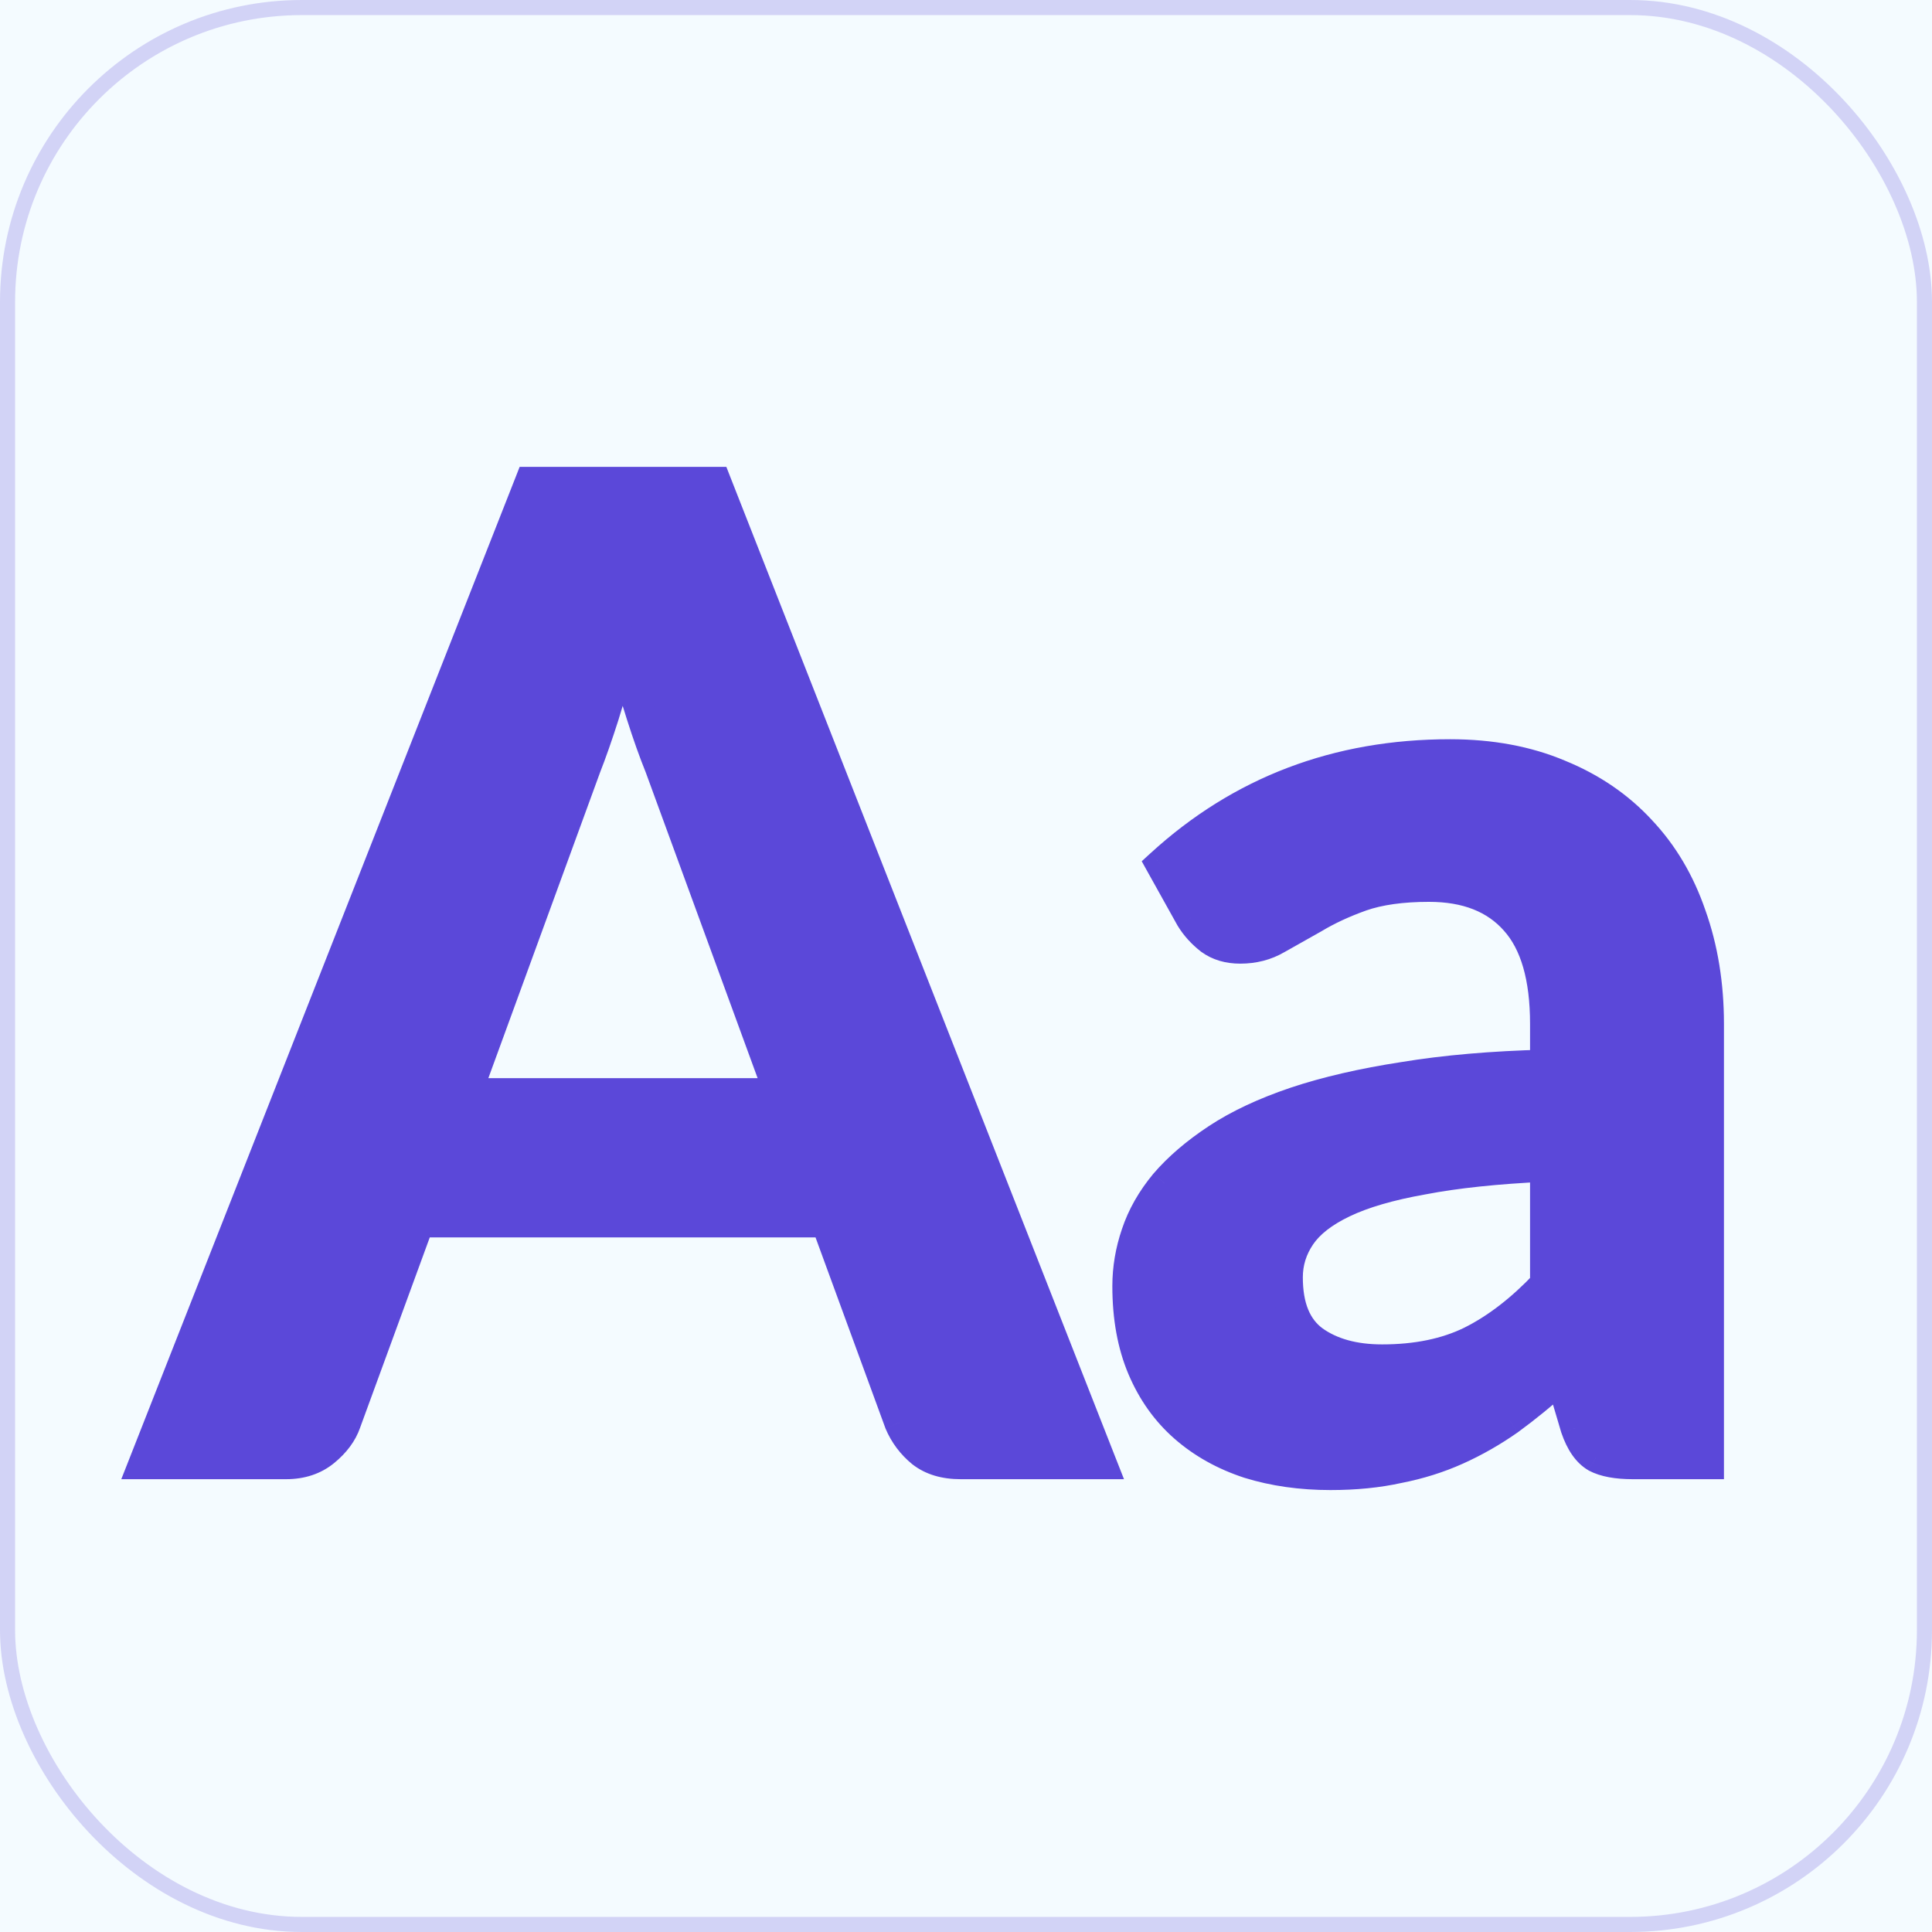 <svg width="64" height="64" viewBox="0 0 64 64" fill="none" xmlns="http://www.w3.org/2000/svg">
<path d="M64 0H0V64H64V0Z" fill="#F4FBFF"/>
<path d="M25.812 36.215L21.852 25.392C21.657 24.913 21.455 24.343 21.245 23.683C21.035 23.023 20.825 22.31 20.615 21.545C20.42 22.31 20.218 23.03 20.008 23.705C19.797 24.365 19.595 24.942 19.4 25.438L15.463 36.215H25.812ZM36.5 48.5H31.82C31.295 48.5 30.867 48.373 30.538 48.117C30.207 47.847 29.96 47.517 29.795 47.127L27.365 40.49H13.887L11.457 47.127C11.338 47.472 11.105 47.788 10.76 48.072C10.415 48.358 9.988 48.5 9.477 48.5H4.753L17.555 15.965H23.72L36.5 48.5ZM51.185 38.645C49.58 38.72 48.23 38.862 47.135 39.072C46.04 39.267 45.163 39.523 44.503 39.837C43.843 40.153 43.37 40.52 43.085 40.94C42.8 41.36 42.658 41.818 42.658 42.312C42.658 43.288 42.943 43.985 43.513 44.405C44.098 44.825 44.855 45.035 45.785 45.035C46.925 45.035 47.908 44.833 48.733 44.428C49.573 44.008 50.39 43.377 51.185 42.538V38.645ZM38.45 28.633C41.105 26.203 44.3 24.988 48.035 24.988C49.385 24.988 50.593 25.212 51.657 25.663C52.722 26.098 53.623 26.712 54.358 27.508C55.093 28.288 55.648 29.225 56.023 30.32C56.413 31.415 56.608 32.615 56.608 33.92V48.5H54.087C53.562 48.5 53.157 48.425 52.873 48.275C52.587 48.11 52.362 47.788 52.197 47.307L51.703 45.642C51.117 46.167 50.547 46.633 49.993 47.038C49.438 47.428 48.86 47.758 48.26 48.028C47.66 48.297 47.015 48.5 46.325 48.635C45.65 48.785 44.9 48.86 44.075 48.86C43.1 48.86 42.2 48.733 41.375 48.477C40.55 48.208 39.838 47.81 39.238 47.285C38.638 46.76 38.173 46.108 37.843 45.328C37.513 44.547 37.348 43.64 37.348 42.605C37.348 42.02 37.445 41.443 37.64 40.873C37.835 40.288 38.15 39.733 38.585 39.208C39.035 38.682 39.613 38.188 40.318 37.722C41.023 37.258 41.885 36.852 42.905 36.508C43.94 36.163 45.14 35.885 46.505 35.675C47.87 35.45 49.43 35.315 51.185 35.27V33.92C51.185 32.375 50.855 31.235 50.195 30.5C49.535 29.75 48.583 29.375 47.338 29.375C46.438 29.375 45.688 29.48 45.088 29.69C44.503 29.9 43.985 30.14 43.535 30.41C43.085 30.665 42.673 30.898 42.298 31.108C41.938 31.317 41.533 31.422 41.083 31.422C40.693 31.422 40.363 31.325 40.093 31.13C39.823 30.92 39.605 30.68 39.44 30.41L38.45 28.633Z" fill="#5B48D9"/>
<path d="M25.812 36.215V36.715H26.528L26.282 36.043L25.812 36.215ZM21.852 25.392L22.322 25.221L22.319 25.212L22.316 25.204L21.852 25.392ZM21.245 23.683L21.721 23.531L21.245 23.683ZM20.615 21.545L21.097 21.413L20.597 19.591L20.131 21.422L20.615 21.545ZM20.008 23.705L20.484 23.857L20.485 23.854L20.008 23.705ZM19.4 25.438L18.935 25.254L18.933 25.26L18.93 25.266L19.4 25.438ZM15.463 36.215L14.993 36.043L14.748 36.715H15.463V36.215ZM36.5 48.5V49H37.234L36.965 48.317L36.5 48.5ZM30.538 48.117L30.221 48.505L30.226 48.509L30.232 48.513L30.538 48.117ZM29.795 47.127L29.326 47.299L29.33 47.311L29.334 47.322L29.795 47.127ZM27.365 40.49L27.834 40.318L27.714 39.99H27.365V40.49ZM13.887 40.49V39.99H13.538L13.418 40.318L13.887 40.49ZM11.457 47.127L10.988 46.956L10.987 46.959L10.985 46.963L11.457 47.127ZM4.753 48.5L4.287 48.317L4.018 49H4.753V48.5ZM17.555 15.965V15.465H17.214L17.09 15.782L17.555 15.965ZM23.72 15.965L24.185 15.782L24.061 15.465H23.72V15.965ZM26.282 36.043L22.322 25.221L21.383 25.564L25.343 36.387L26.282 36.043ZM22.316 25.204C22.127 24.74 21.929 24.182 21.721 23.531L20.768 23.834C20.981 24.503 21.188 25.085 21.389 25.581L22.316 25.204ZM21.721 23.531C21.514 22.878 21.306 22.172 21.097 21.413L20.133 21.677C20.344 22.448 20.556 23.167 20.768 23.834L21.721 23.531ZM20.131 21.422C19.937 22.179 19.737 22.891 19.53 23.556L20.485 23.854C20.698 23.169 20.903 22.441 21.099 21.669L20.131 21.422ZM19.531 23.553C19.323 24.206 19.125 24.772 18.935 25.254L19.865 25.621C20.065 25.113 20.271 24.524 20.484 23.857L19.531 23.553ZM18.93 25.266L14.993 36.043L15.932 36.387L19.87 25.609L18.93 25.266ZM15.463 36.715H25.812V35.715H15.463V36.715ZM36.5 48H31.82V49H36.5V48ZM31.82 48C31.377 48 31.065 47.893 30.843 47.722L30.232 48.513C30.67 48.852 31.213 49 31.82 49V48ZM30.854 47.73C30.587 47.512 30.389 47.247 30.256 46.933L29.334 47.322C29.531 47.788 29.828 48.184 30.221 48.505L30.854 47.73ZM30.265 46.956L27.834 40.318L26.895 40.662L29.326 47.299L30.265 46.956ZM27.365 39.99H13.887V40.99H27.365V39.99ZM13.418 40.318L10.988 46.956L11.927 47.299L14.357 40.662L13.418 40.318ZM10.985 46.963C10.901 47.204 10.732 47.447 10.441 47.687L11.078 48.458C11.478 48.128 11.774 47.741 11.93 47.292L10.985 46.963ZM10.441 47.687C10.198 47.888 9.888 48 9.477 48V49C10.086 49 10.631 48.827 11.078 48.458L10.441 47.687ZM9.477 48H4.753V49H9.477V48ZM5.218 48.683L18.02 16.148L17.09 15.782L4.287 48.317L5.218 48.683ZM17.555 16.465H23.72V15.465H17.555V16.465ZM23.255 16.148L36.035 48.683L36.965 48.317L24.185 15.782L23.255 16.148ZM51.185 38.645H51.685V38.121L51.162 38.146L51.185 38.645ZM47.135 39.072L47.223 39.565L47.229 39.564L47.135 39.072ZM43.513 44.405L43.216 44.808L43.221 44.811L43.513 44.405ZM48.733 44.428L48.953 44.876L48.956 44.875L48.733 44.428ZM51.185 42.538L51.548 42.881L51.685 42.737V42.538H51.185ZM38.45 28.633L38.112 28.264L37.821 28.53L38.013 28.876L38.45 28.633ZM51.657 25.663L51.463 26.123L51.468 26.125L51.657 25.663ZM54.358 27.508L53.99 27.847L53.993 27.85L54.358 27.508ZM56.023 30.32L55.55 30.482L55.551 30.488L56.023 30.32ZM56.608 48.5V49H57.108V48.5H56.608ZM52.873 48.275L52.622 48.708L52.631 48.713L52.639 48.718L52.873 48.275ZM52.197 47.307L51.718 47.45L51.721 47.46L51.725 47.47L52.197 47.307ZM51.703 45.642L52.182 45.5L51.956 44.743L51.368 45.27L51.703 45.642ZM49.993 47.038L50.28 47.447L50.283 47.444L50.288 47.441L49.993 47.038ZM48.26 48.028L48.465 48.483L48.26 48.028ZM46.325 48.635L46.229 48.144L46.223 48.146L46.217 48.147L46.325 48.635ZM41.375 48.477L41.22 48.953L41.224 48.954L41.227 48.955L41.375 48.477ZM39.238 47.285L38.908 47.661L39.238 47.285ZM37.64 40.873L38.113 41.034L38.114 41.031L37.64 40.873ZM38.585 39.208L38.206 38.882L38.203 38.885L38.2 38.889L38.585 39.208ZM42.905 36.508L42.747 36.033L42.745 36.034L42.905 36.508ZM46.505 35.675L46.581 36.169L46.586 36.168L46.505 35.675ZM51.185 35.27L51.198 35.77L51.685 35.757V35.27H51.185ZM50.195 30.5L49.82 30.83L49.823 30.834L50.195 30.5ZM45.088 29.69L44.922 29.218L44.919 29.219L45.088 29.69ZM43.535 30.41L43.782 30.845L43.787 30.842L43.792 30.839L43.535 30.41ZM42.298 31.108L42.053 30.671L42.05 30.673L42.046 30.676L42.298 31.108ZM40.093 31.13L39.786 31.525L39.793 31.53L39.8 31.535L40.093 31.13ZM39.44 30.41L39.003 30.653L39.008 30.662L39.014 30.671L39.44 30.41ZM51.162 38.146C49.542 38.221 48.167 38.365 47.041 38.581L47.229 39.564C48.293 39.359 49.618 39.219 51.209 39.145L51.162 38.146ZM47.047 38.58C45.929 38.779 45.003 39.045 44.287 39.386L44.718 40.289C45.322 40 46.151 39.755 47.223 39.565L47.047 38.58ZM44.287 39.386C43.58 39.724 43.023 40.14 42.671 40.659L43.499 41.221C43.717 40.9 44.105 40.581 44.718 40.289L44.287 39.386ZM42.671 40.659C42.332 41.16 42.158 41.715 42.158 42.312H43.158C43.158 41.92 43.269 41.56 43.499 41.221L42.671 40.659ZM42.158 42.312C42.158 43.382 42.474 44.261 43.216 44.808L43.809 44.002C43.411 43.709 43.158 43.193 43.158 42.312H42.158ZM43.221 44.811C43.913 45.308 44.781 45.535 45.785 45.535V44.535C44.929 44.535 44.282 44.342 43.804 43.999L43.221 44.811ZM45.785 45.535C46.983 45.535 48.045 45.322 48.953 44.876L48.512 43.979C47.77 44.343 46.867 44.535 45.785 44.535V45.535ZM48.956 44.875C49.859 44.423 50.722 43.754 51.548 42.881L50.822 42.194C50.058 43.001 49.286 43.592 48.509 43.98L48.956 44.875ZM51.685 42.538V38.645H50.685V42.538H51.685ZM38.788 29.001C41.347 26.659 44.42 25.488 48.035 25.488V24.488C44.18 24.488 40.864 25.746 38.112 28.264L38.788 29.001ZM48.035 25.488C49.329 25.488 50.469 25.703 51.463 26.123L51.852 25.202C50.716 24.722 49.441 24.488 48.035 24.488V25.488ZM51.468 26.125C52.47 26.535 53.308 27.109 53.99 27.847L54.725 27.168C53.937 26.316 52.975 25.66 51.846 25.2L51.468 26.125ZM53.993 27.85C54.676 28.575 55.196 29.449 55.55 30.482L56.495 30.158C56.099 29.001 55.509 28 54.721 27.165L53.993 27.85ZM55.551 30.488C55.92 31.523 56.108 32.665 56.108 33.92H57.108C57.108 32.565 56.905 31.307 56.493 30.152L55.551 30.488ZM56.108 33.92V48.5H57.108V33.92H56.108ZM56.608 48H54.087V49H56.608V48ZM54.087 48C53.599 48 53.287 47.928 53.105 47.833L52.639 48.718C53.028 48.922 53.527 49 54.087 49V48ZM53.123 47.842C52.986 47.763 52.816 47.57 52.67 47.145L51.725 47.47C51.908 48.005 52.189 48.457 52.622 48.708L53.123 47.842ZM52.677 47.165L52.182 45.5L51.224 45.785L51.718 47.45L52.677 47.165ZM51.368 45.27C50.794 45.786 50.237 46.24 49.698 46.634L50.288 47.441C50.858 47.025 51.441 46.549 52.036 46.015L51.368 45.27ZM49.705 46.628C49.175 47.001 48.625 47.315 48.055 47.572L48.465 48.483C49.095 48.2 49.7 47.854 50.28 47.447L49.705 46.628ZM48.055 47.572C47.492 47.825 46.884 48.016 46.229 48.144L46.421 49.126C47.146 48.984 47.828 48.77 48.465 48.483L48.055 47.572ZM46.217 48.147C45.583 48.288 44.87 48.36 44.075 48.36V49.36C44.93 49.36 45.717 49.282 46.434 49.123L46.217 48.147ZM44.075 48.36C43.144 48.36 42.294 48.238 41.523 48L41.227 48.955C42.106 49.227 43.056 49.36 44.075 49.36V48.36ZM41.531 48.002C40.764 47.751 40.112 47.386 39.567 46.909L38.908 47.661C39.563 48.234 40.336 48.664 41.22 48.953L41.531 48.002ZM39.567 46.909C39.027 46.437 38.605 45.847 38.303 45.133L37.382 45.522C37.74 46.367 38.248 47.083 38.908 47.661L39.567 46.909ZM38.303 45.133C38.004 44.426 37.848 43.588 37.848 42.605H36.848C36.848 43.693 37.021 44.669 37.382 45.522L38.303 45.133ZM37.848 42.605C37.848 42.077 37.935 41.554 38.113 41.034L37.167 40.711C36.955 41.331 36.848 41.963 36.848 42.605H37.848ZM38.114 41.031C38.288 40.51 38.57 40.009 38.97 39.526L38.2 38.889C37.73 39.456 37.382 40.065 37.166 40.714L38.114 41.031ZM38.965 39.533C39.379 39.05 39.919 38.585 40.593 38.14L40.042 37.305C39.307 37.79 38.692 38.315 38.206 38.882L38.965 39.533ZM40.593 38.14C41.254 37.704 42.075 37.316 43.065 36.981L42.745 36.034C41.695 36.389 40.791 36.811 40.042 37.305L40.593 38.14ZM43.063 36.982C44.066 36.648 45.237 36.376 46.581 36.169L46.429 35.181C45.043 35.394 43.815 35.677 42.747 36.033L43.063 36.982ZM46.586 36.168C47.924 35.948 49.46 35.814 51.198 35.77L51.172 34.77C49.4 34.816 47.816 34.952 46.424 35.182L46.586 36.168ZM51.685 35.27V33.92H50.685V35.27H51.685ZM51.685 33.92C51.685 32.318 51.345 31.032 50.567 30.166L49.823 30.834C50.365 31.438 50.685 32.432 50.685 33.92H51.685ZM50.571 30.17C49.793 29.286 48.688 28.875 47.338 28.875V29.875C48.477 29.875 49.277 30.214 49.82 30.83L50.571 30.17ZM47.338 28.875C46.403 28.875 45.593 28.983 44.922 29.218L45.253 30.162C45.783 29.977 46.472 29.875 47.338 29.875V28.875ZM44.919 29.219C44.308 29.439 43.76 29.692 43.278 29.981L43.792 30.839C44.21 30.588 44.697 30.361 45.257 30.161L44.919 29.219ZM43.289 29.975C42.839 30.23 42.427 30.462 42.053 30.671L42.542 31.544C42.918 31.333 43.331 31.1 43.782 30.845L43.289 29.975ZM42.046 30.676C41.768 30.837 41.451 30.922 41.083 30.922V31.922C41.614 31.922 42.107 31.798 42.55 31.539L42.046 30.676ZM41.083 30.922C40.779 30.922 40.556 30.848 40.385 30.725L39.8 31.535C40.169 31.802 40.606 31.922 41.083 31.922V30.922ZM40.4 30.735C40.173 30.559 39.998 30.364 39.867 30.149L39.014 30.671C39.212 30.996 39.472 31.281 39.786 31.525L40.4 30.735ZM39.877 30.167L38.887 28.389L38.013 28.876L39.003 30.653L39.877 30.167Z" fill="#5B48D9"/>
<rect x="0.25" y="0.25" width="63.5" height="63.5" rx="9.75" stroke="#5B48D9" stroke-opacity="0.22" stroke-width="0.5"/>
</svg>

